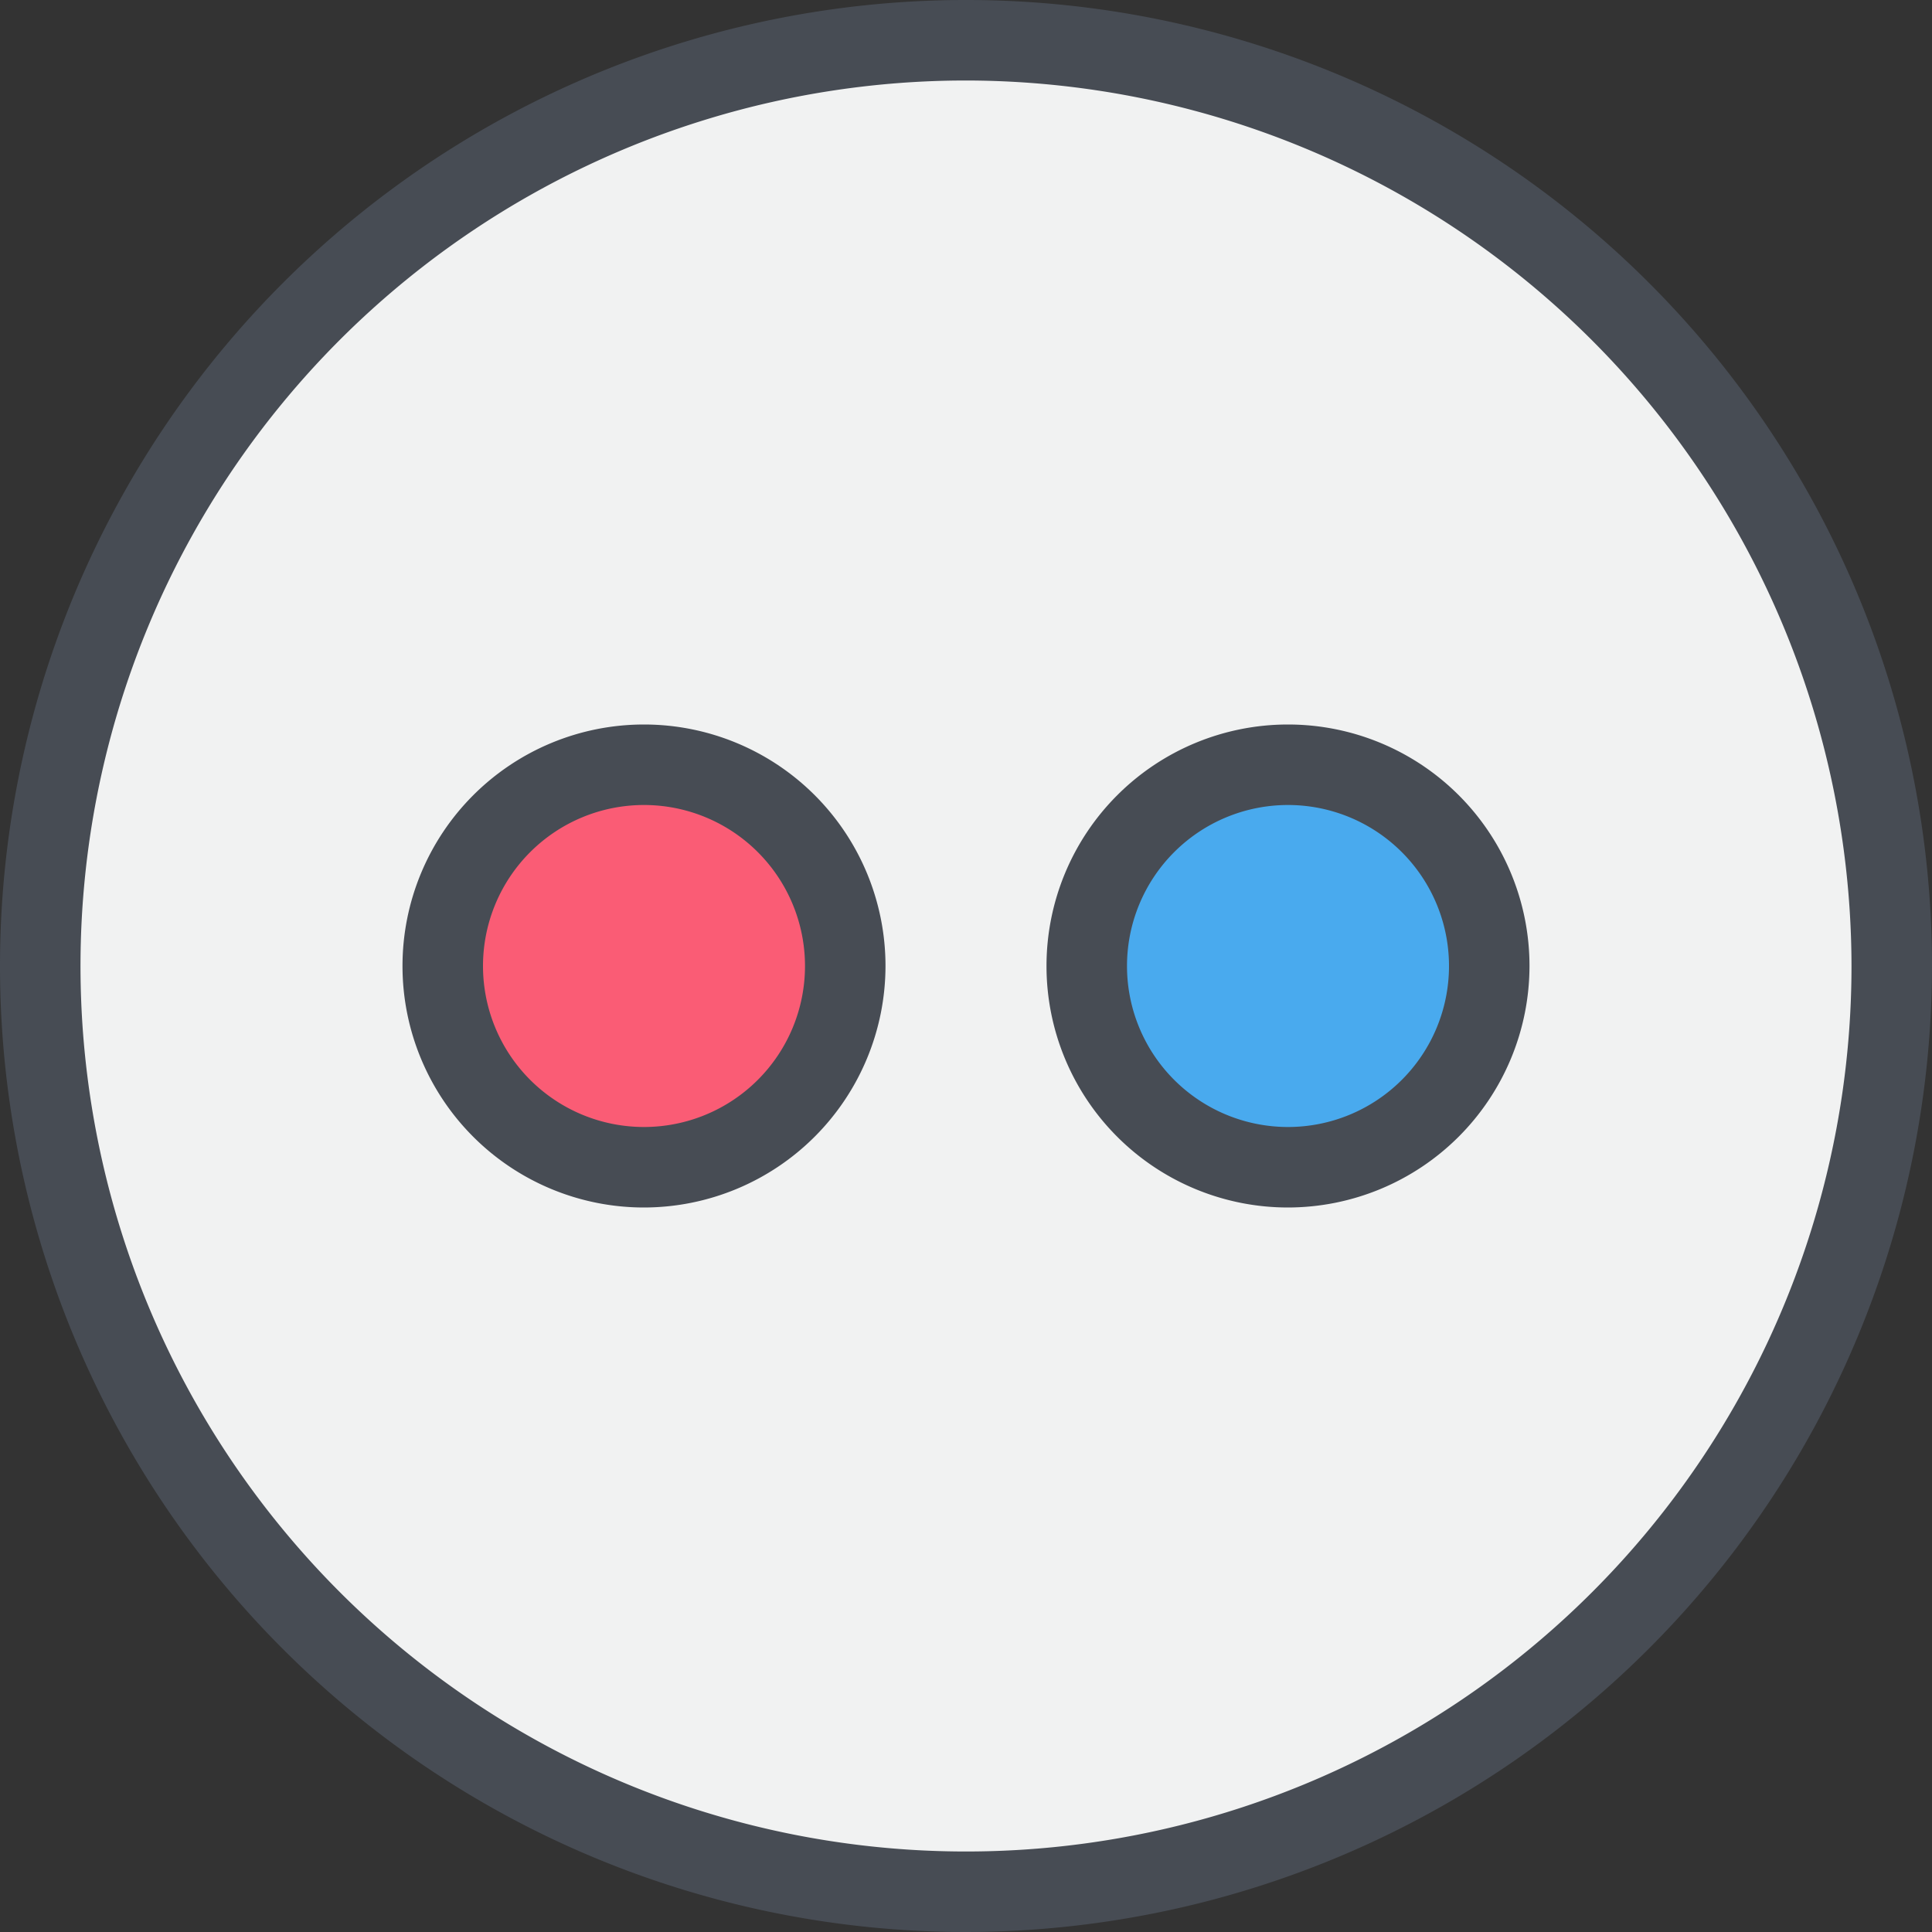 <svg xmlns="http://www.w3.org/2000/svg" viewBox="0 0 48 48"><rect x="0" y="0" width="48" height="48" fill="#333333" stroke="none"/><g data-name="12-Flickr"><g data-name="&lt;Group&gt;"><circle cx="16" cy="24" r="5" fill="#fa5c75"/><circle cx="32" cy="24" r="5" fill="#49aaee"/><path fill="#f1f2f2" d="M24,1A23,23,0,1,1,1,24,23,23,0,0,1,24,1ZM37,24a5,5,0,1,0-5,5A5,5,0,0,0,37,24ZM21,24a5,5,0,1,0-5,5A5,5,0,0,0,21,24Z"/><path fill="#474c54" d="M24,48A24,24,0,1,1,48,24,24.027,24.027,0,0,1,24,48ZM24,2A22,22,0,1,0,46,24,22.025,22.025,0,0,0,24,2Z"/><path fill="#474c54" d="M16 30a6 6 0 1 1 6-6A6.007 6.007 0 0 1 16 30zm0-10a4 4 0 1 0 4 4A4 4 0 0 0 16 20zM32 30a6 6 0 1 1 6-6A6.007 6.007 0 0 1 32 30zm0-10a4 4 0 1 0 4 4A4 4 0 0 0 32 20z"/></g></g></svg>